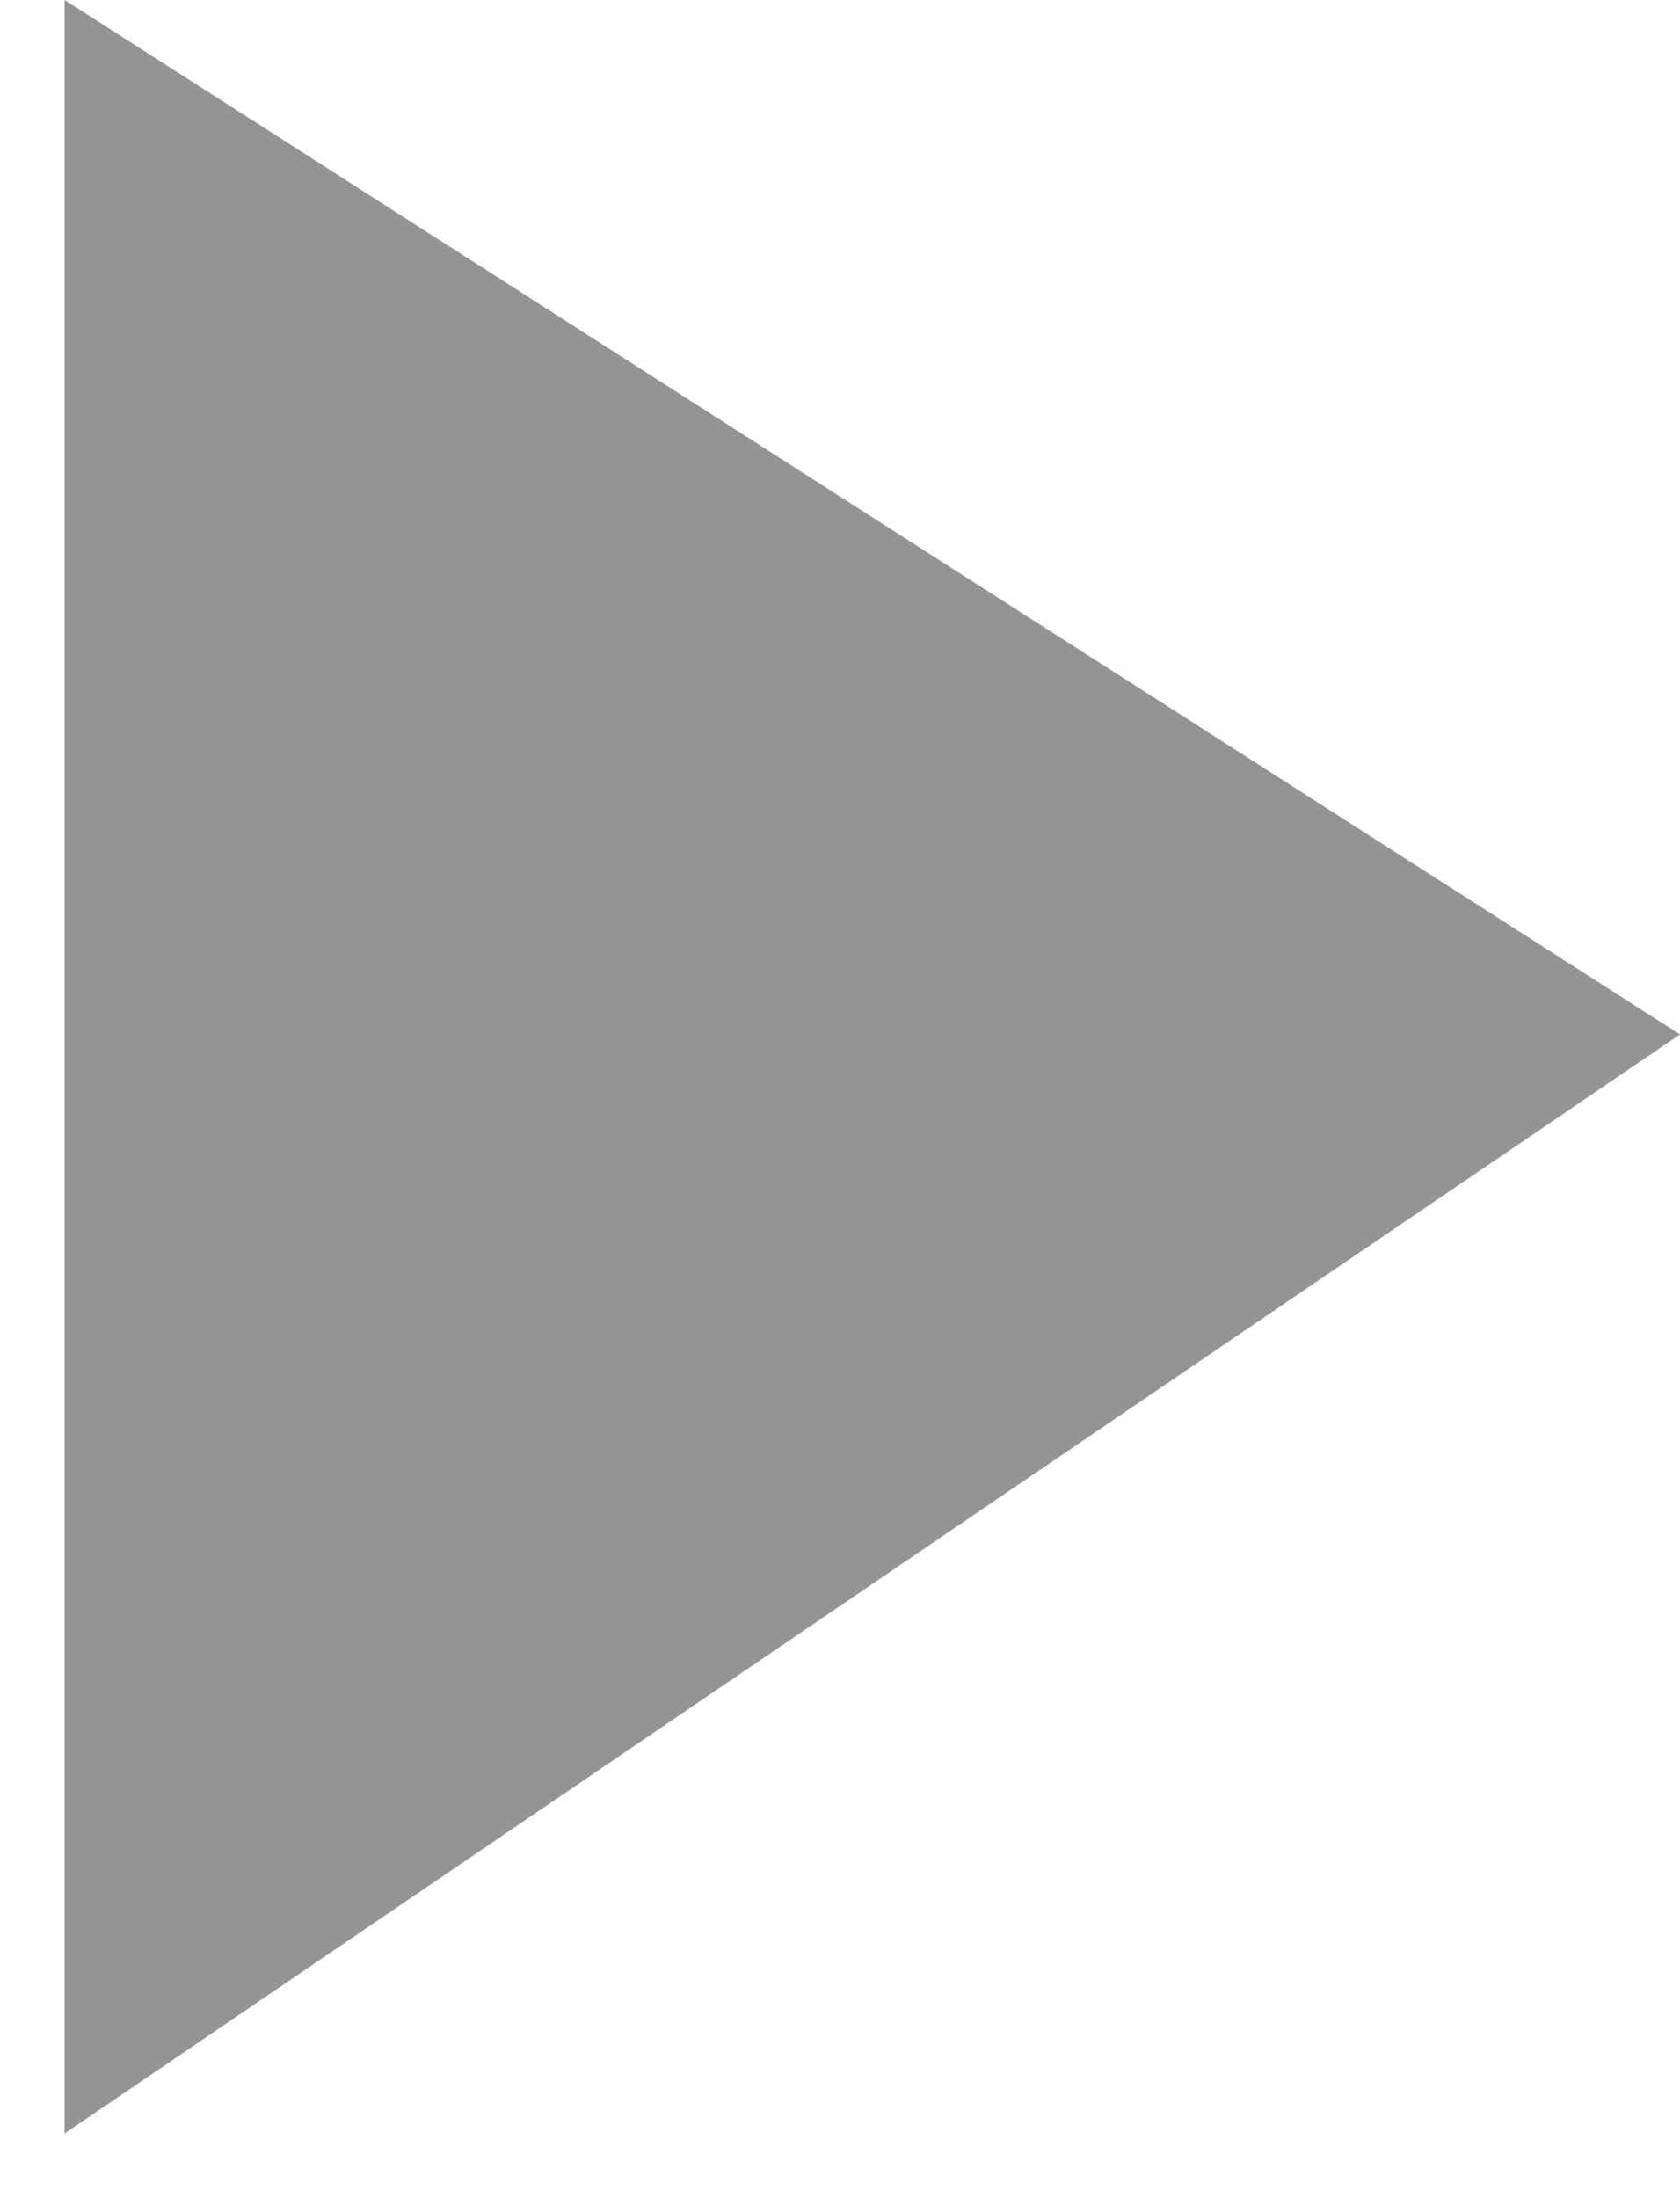﻿<?xml version="1.0" encoding="utf-8"?>
<svg version="1.1" xmlns:xlink="http://www.w3.org/1999/xlink" width="13px" height="17px" xmlns="http://www.w3.org/2000/svg">
  <g transform="matrix(1 0 0 1 -1616 -187 )">
    <path d="M 13 8  L 0.5 0  L 0.5 16.5  L 13 8  Z " fill-rule="nonzero" fill="#949494" stroke="none" transform="matrix(1 0 0 1 1616 187 )" />
  </g>
</svg>